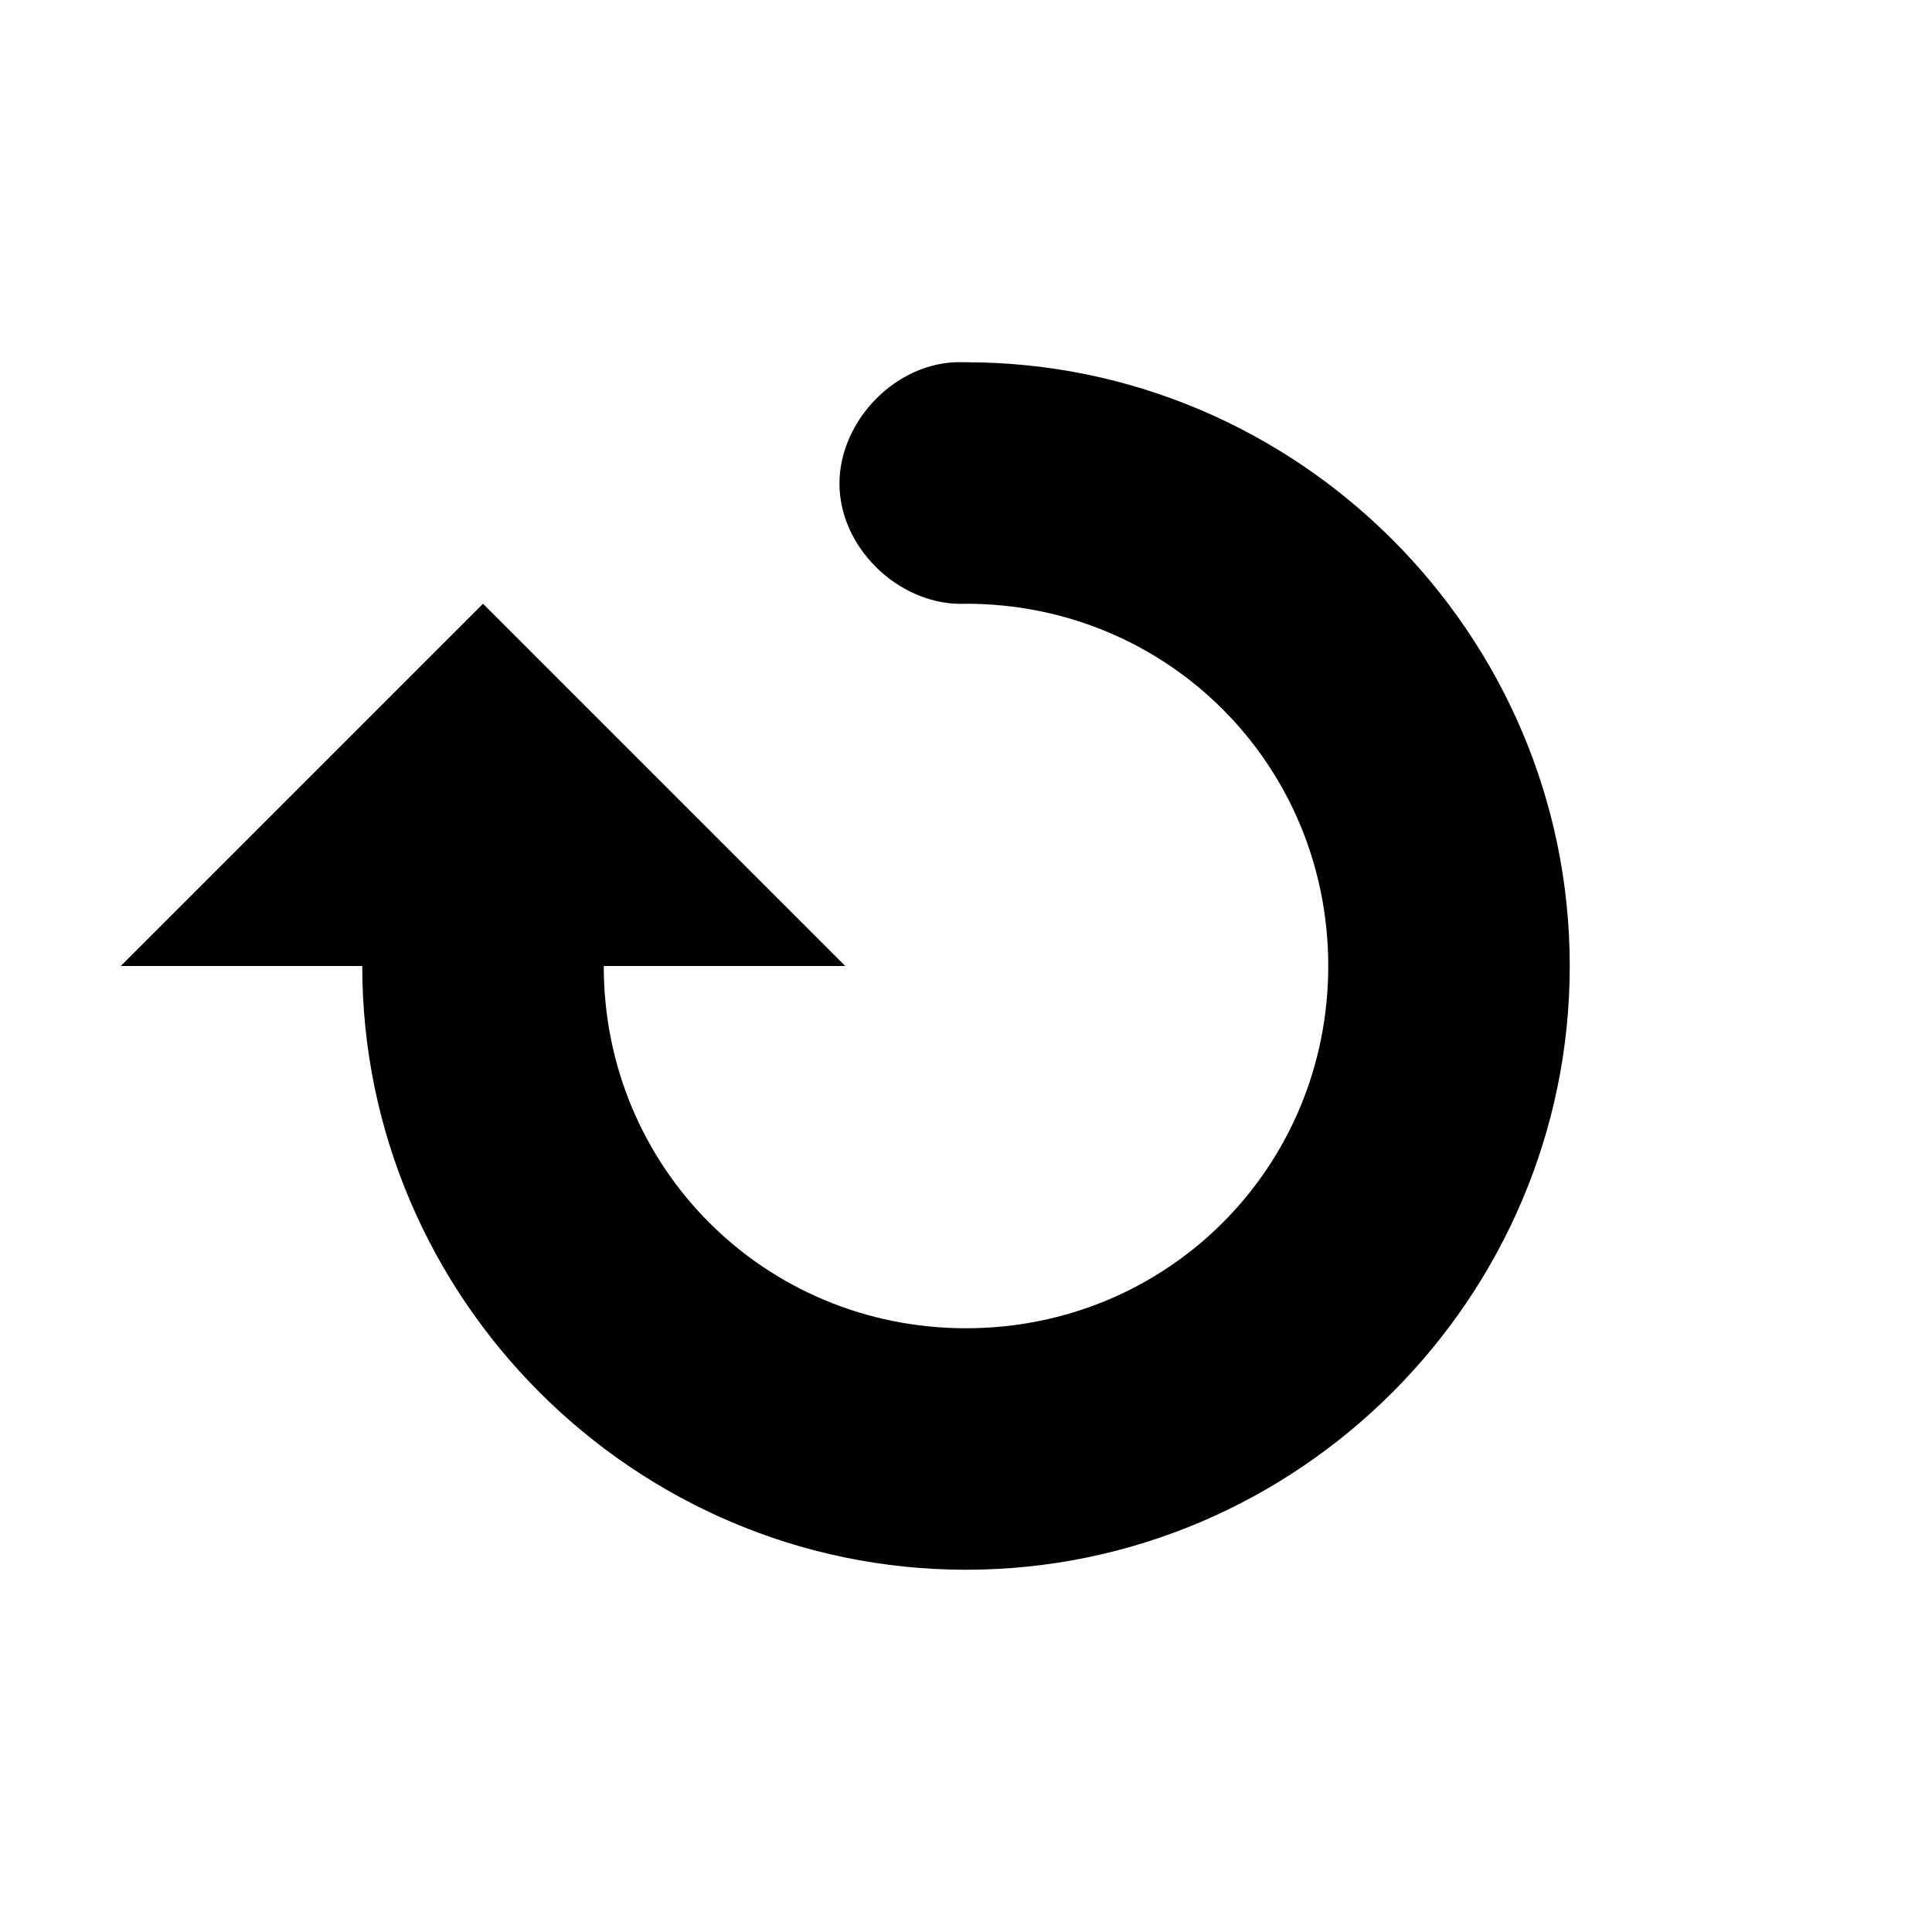 <?xml version="1.0" encoding="utf-8" ?>
<svg baseProfile="full" height="16" version="1.1" width="16" xmlns="http://www.w3.org/2000/svg" xmlns:ev="http://www.w3.org/2001/xml-events" xmlns:xlink="http://www.w3.org/1999/xlink"><defs /><path d="m 583.906,147 c -0.524,0.025 -0.978,0.523 -0.953,1.047 0.025,0.524 0.523,0.978 1.047,0.953 1.669,0 3,1.331 3,3 0,1.669 -1.331,3 -3,3 -1.669,0 -3,-1.331 -3,-3 2,0 2,0 2,0 l -3,-3 -3,3 c 0,0 0,0 2,0 0,2.75 2.25,5 5,5 2.75,0 5,-2.25 5,-5 0,-2.75 -2.25,-5 -5,-5 -0.031,-0.001 -0.062,-0.001 -0.094,0 z" fill="#000" transform="translate(8.0,8.0) translate(-584.0,-152.0)" /></svg>